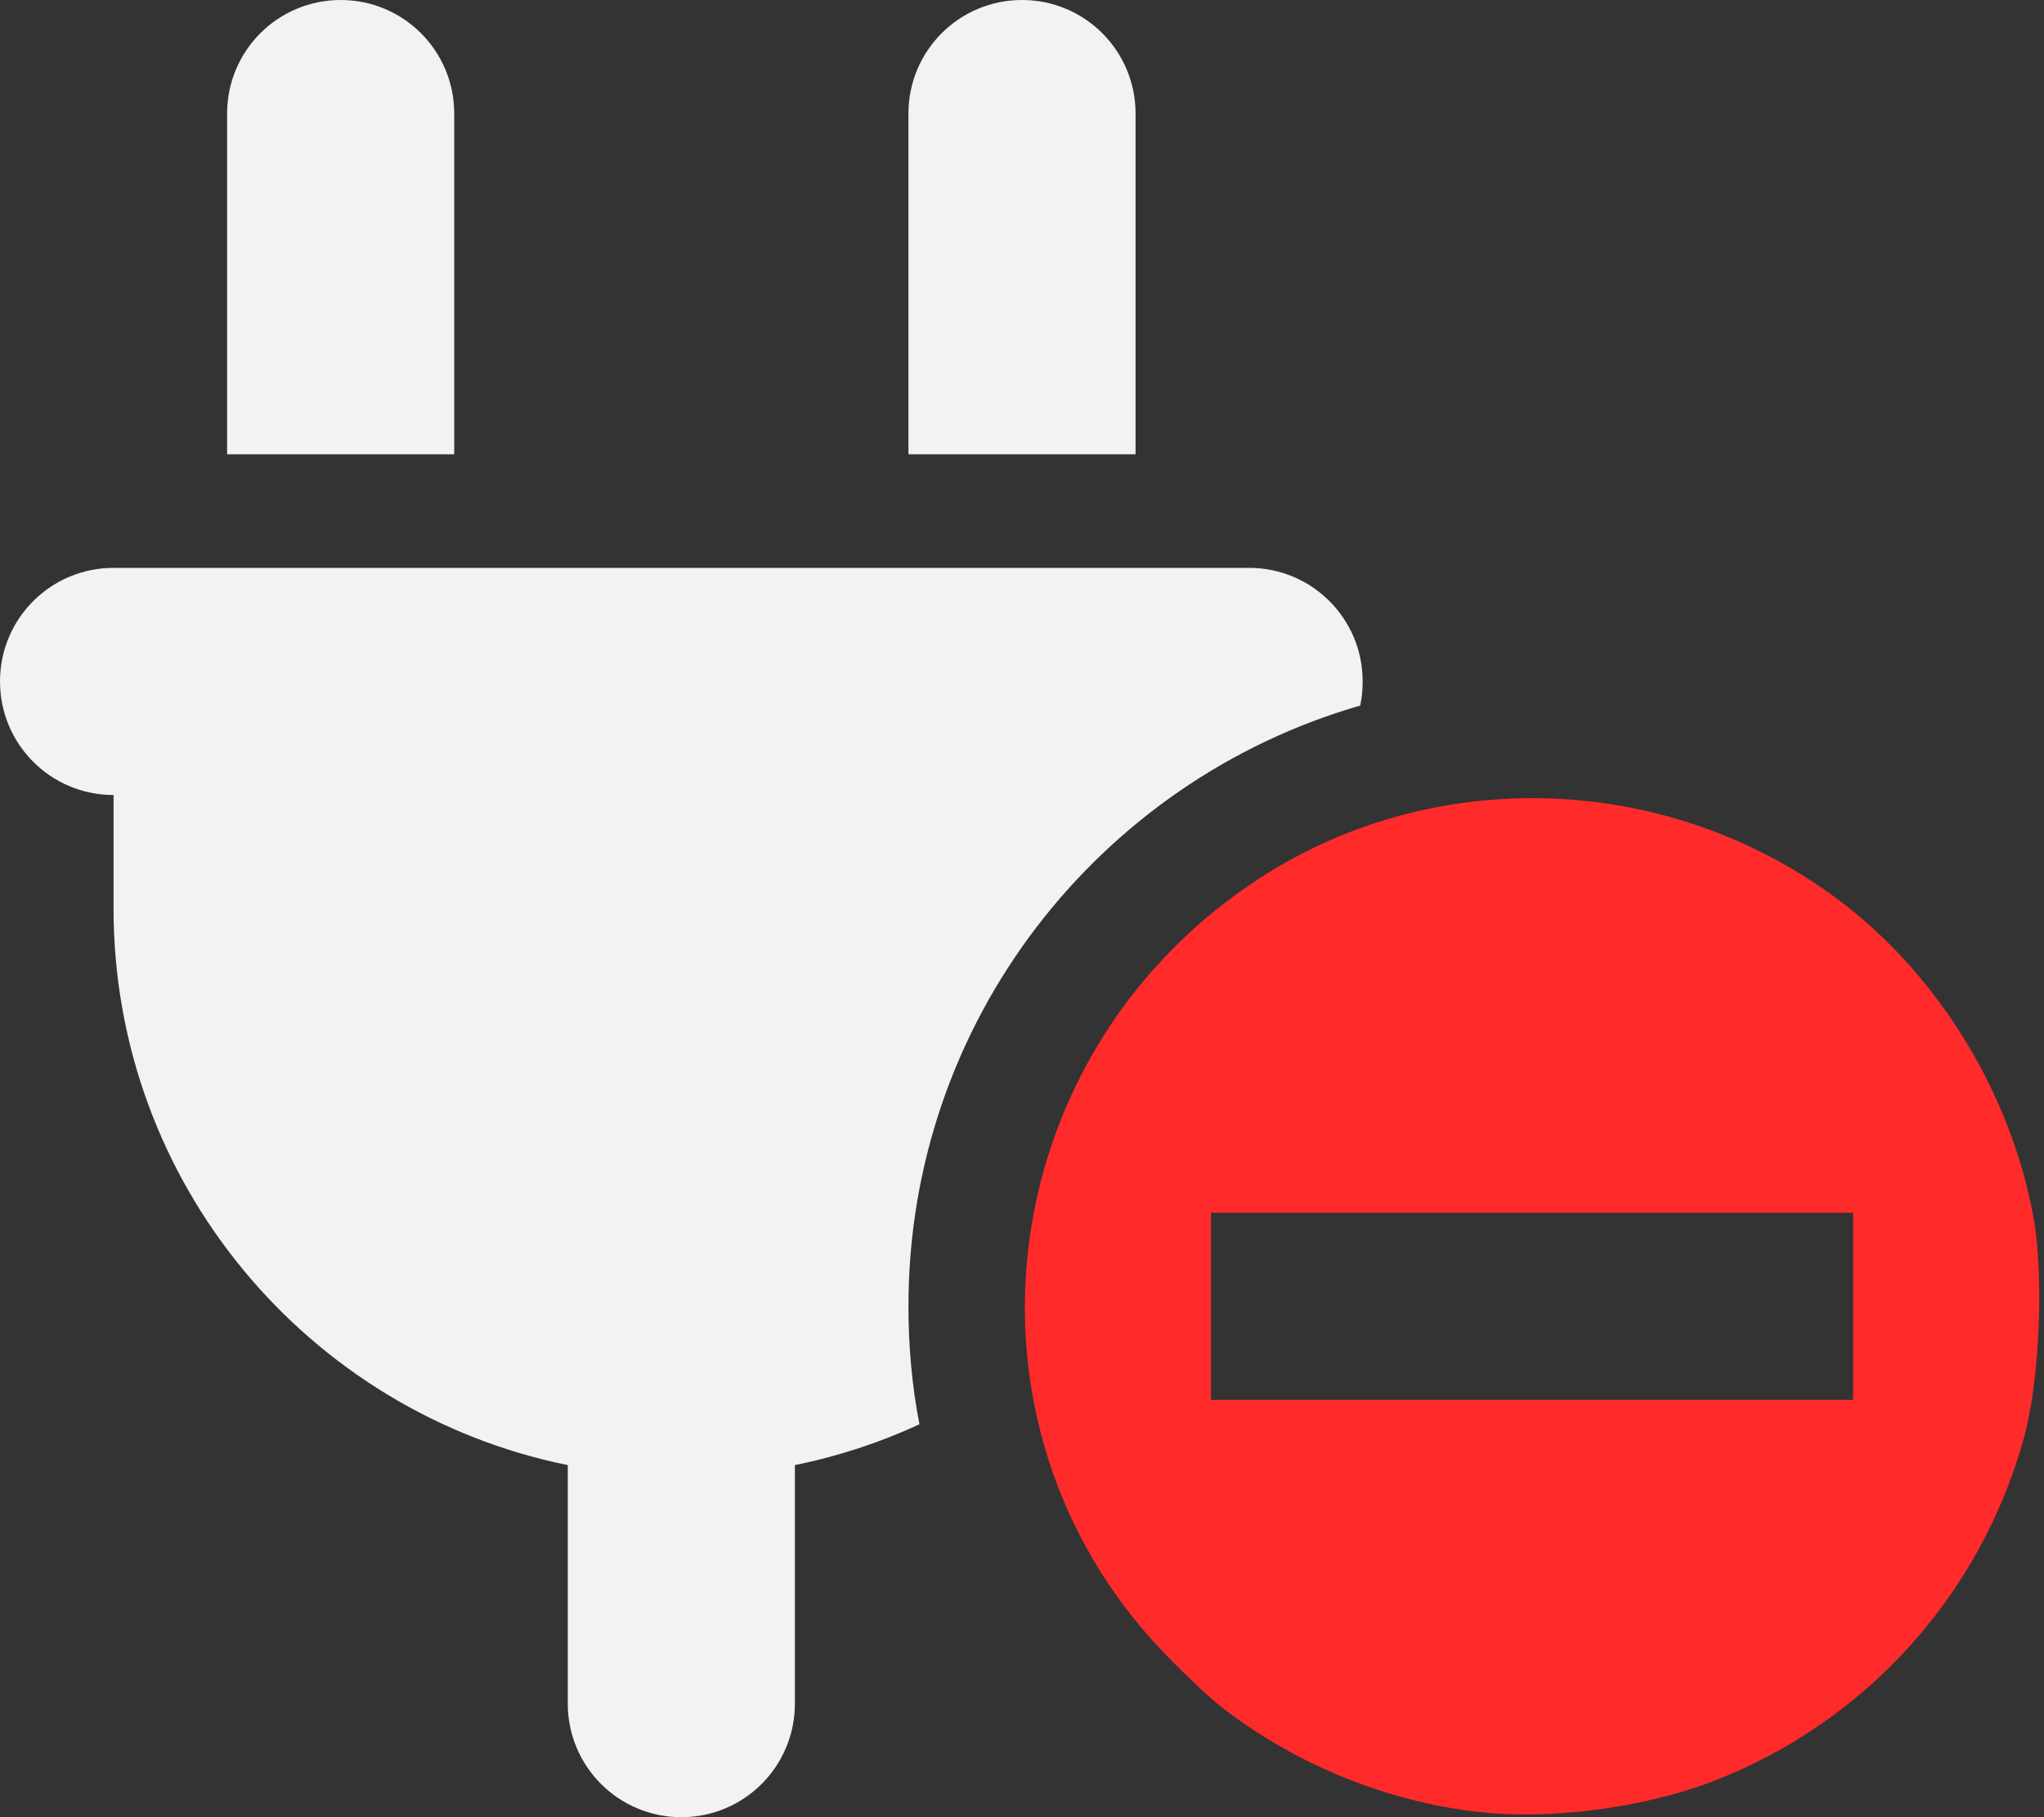 <?xml version="1.0" encoding="UTF-8" standalone="no"?>
<svg
   viewBox="0 0 576 512"
   version="1.1"
   id="svg1"
   sodipodi:docname="DisconnectDB.svg"
   inkscape:version="1.3.2 (091e20ef0f, 2023-11-25, custom)"
   xmlns:inkscape="http://www.inkscape.org/namespaces/inkscape"
   xmlns:sodipodi="http://sodipodi.sourceforge.net/DTD/sodipodi-0.dtd"
   xmlns="http://www.w3.org/2000/svg"
   xmlns:svg="http://www.w3.org/2000/svg">
  <rect x="0" y="0" width="576" height="512" fill="#333333" stroke="none"/>
  <defs
     id="defs1" />
  <sodipodi:namedview
     id="namedview1"
     pagecolor="#505050"
     bordercolor="#eeeeee"
     borderopacity="1"
     inkscape:showpageshadow="0"
     inkscape:pageopacity="0"
     inkscape:pagecheckerboard="0"
     inkscape:deskcolor="#d1d1d1"
     inkscape:zoom="1.5590278"
     inkscape:cx="484.59688"
     inkscape:cy="301.46993"
     inkscape:window-width="1920"
     inkscape:window-height="1012"
     inkscape:window-x="0"
     inkscape:window-y="0"
     inkscape:window-maximized="1"
     inkscape:current-layer="svg1" />
  <!--! Font Awesome Free 6.4.0 by @fontawesome - https://fontawesome.com License - https://fontawesome.com/license/free (Icons: CC BY 4.0, Fonts: SIL OFL 1.1, Code: MIT License) Copyright 2023 Fonticons, Inc. -->
  <path
     d="M 96,0 C 78.3,0 64,14.3 64,32 v 96 h 64 V 32 C 128,14.3 113.7,0 96,0 Z m 192,0 c -17.7,0 -32,14.3 -32,32 v 96 h 64 V 32 C 320,14.3 305.7,0 288,0 Z M 32,160 c -17.7,0 -32,14.3 -32,32 0,17.7 14.3,32 32,32 v 32 c 0,77.4 55,142 128,156.8 V 480 c 0,17.7 14.3,32 32,32 17.7,0 32,-14.3 32,-32 v -67.2 c 12.3,-2.5 24.1,-6.4 35.1,-11.5 C 257,390.5 256,379.4 256,368 c 0,-80.3 53.8,-148 127.3,-169.2 0.5,-2.2 0.7,-4.5 0.7,-6.8 0,-17.7 -14.3,-32 -32,-32 z"
     id="path1"
     style="fill:#f2f2f2"
     sodipodi:nodetypes="ssccssssccsssscscsssccscsss" />
  <path
     id="path2"
     style="fill:#ff2a2a;stroke-width:87.274;stroke-linecap:round;stroke-linejoin:round;stroke-miterlimit:14.9;paint-order:markers fill stroke"
     d="m 436.668,224.967 c -29.363,-0.986 -58.931,6.985 -84.121,24.072 -73.352,49.756 -85.463,151.918 -25.559,215.586 5.921,6.293 14.002,13.915 17.959,16.938 20.76,15.856 46.114,26.087 71.809,28.979 20.325,2.288 46.728,-1.206 66.238,-8.768 42.751,-16.568 75.027,-52.247 87.324,-96.529 4.532,-16.32 5.748,-46.236 2.566,-63.123 -6.409,-34.023 -26.323,-66.686 -53.33,-87.471 -24.366,-18.752 -53.524,-28.697 -82.887,-29.684 z m -95.404,116.734 h 180.939 v 52.715 H 341.264 Z"
     sodipodi:nodetypes="ssssssssssccccc" />
</svg>
